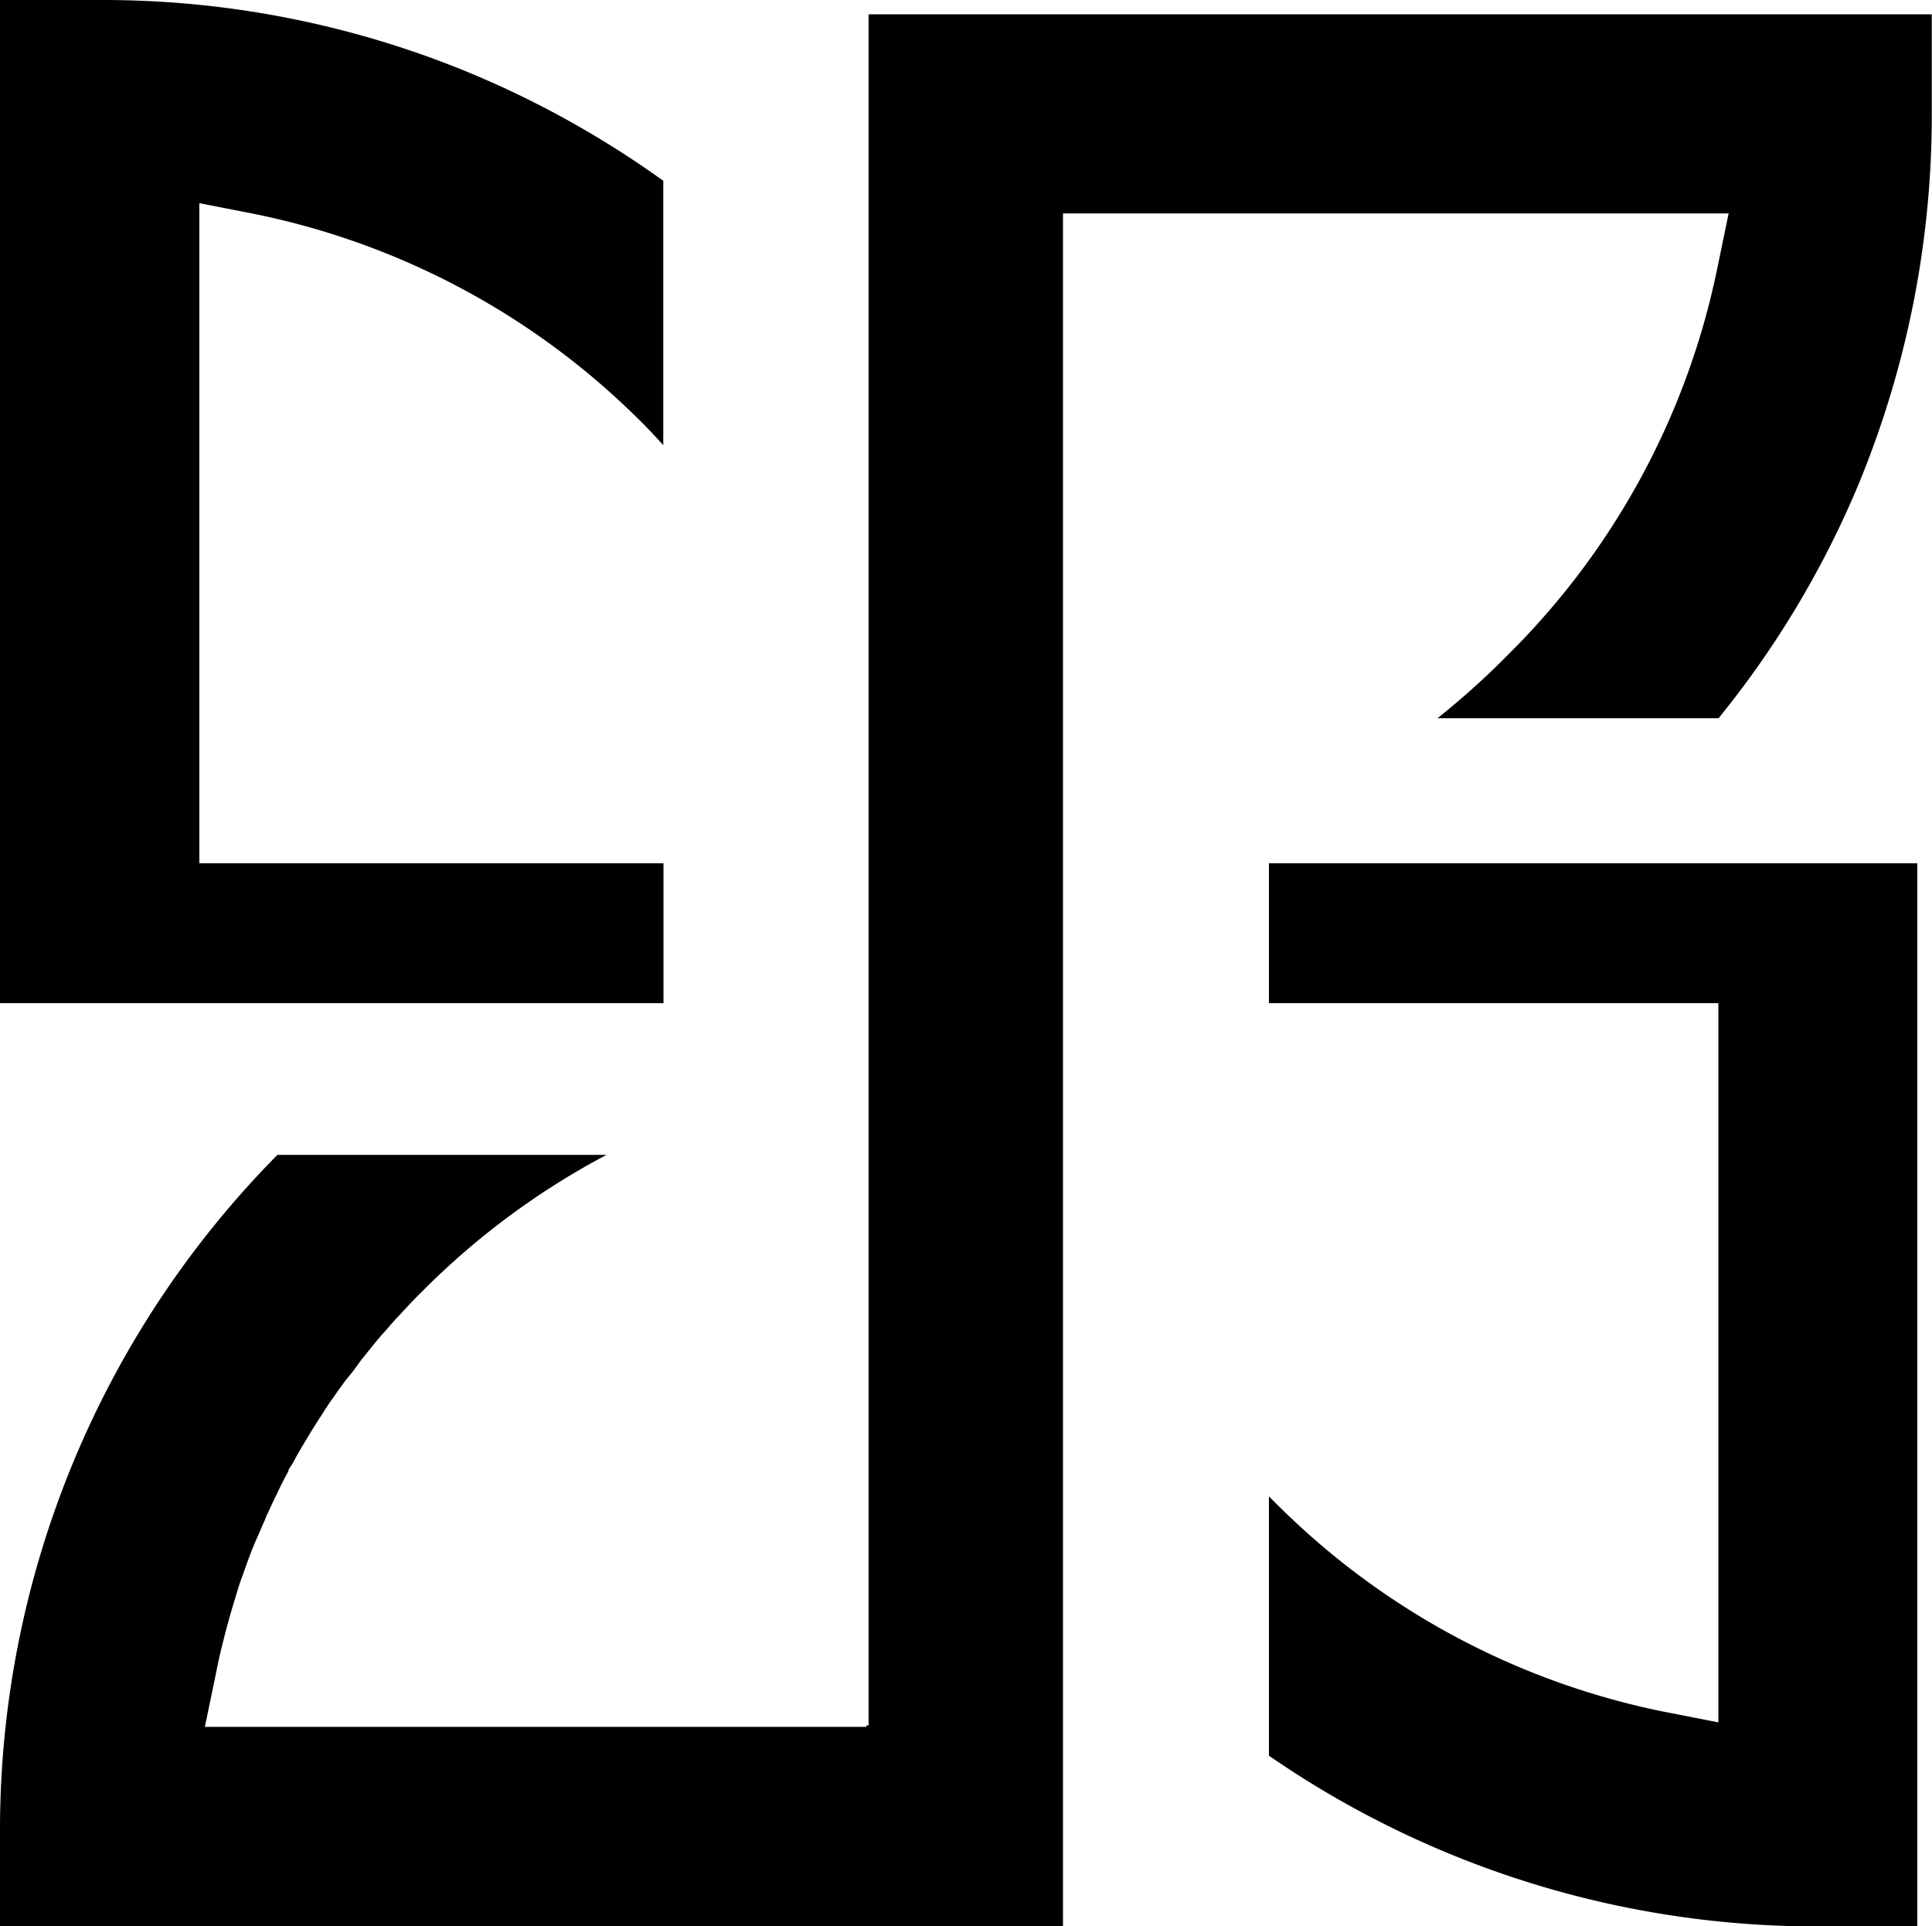 <svg xmlns="http://www.w3.org/2000/svg" xmlns:xlink="http://www.w3.org/1999/xlink" viewBox="0 0 90.53 90.24"><defs><style>.cls-1{fill:url(#linear-gradient);}.cls-2{fill:url(#linear-gradient-2);}.cls-3{fill:url(#linear-gradient-3);}</style><linearGradient id="linear-gradient" y1="45.45" x2="90.53" y2="45.45" gradientUnits="userSpaceOnUse"><stop offset="0"/><stop offset="0.33"/><stop offset="0.52"/><stop offset="0.73"/><stop offset="1"/></linearGradient><linearGradient id="linear-gradient-2" x1="0.01" y1="23.52" x2="31.09" y2="23.52" xlink:href="#linear-gradient"/><linearGradient id="linear-gradient-3" x1="59.46" y1="65.34" x2="89.84" y2="65.34" xlink:href="#linear-gradient"/></defs><g id="Capa_2" data-name="Capa 2"><g id="Objects"><path class="cls-1" d="M40.7,78.78v2.06h-.1v.07h-31l.51-2.46c.09-.45.18-.88.28-1.28s.2-.8.31-1.19l.06-.22.06-.21c.09-.31.18-.6.27-.9h0v0c.07-.24.15-.49.24-.73s.19-.54.29-.81.26-.69.4-1,.25-.58.39-.89a3,3,0,0,1,.16-.37c.13-.29.25-.55.38-.8l.15-.32c.13-.27.27-.54.41-.79,0-.1.11-.22.19-.35v0l0,0,0,0c.18-.34.35-.64.52-.92s.33-.56.52-.85l.06-.11a2.13,2.13,0,0,0,.16-.25l.08-.11c.18-.29.38-.6.59-.89s.47-.68.74-1,.37-.5.62-.82l0,0,0,0,.05-.06.24-.3c.2-.25.41-.51.64-.77l.13-.14c.23-.27.45-.53.7-.78a2.29,2.29,0,0,1,.21-.23c.24-.26.5-.54.84-.87a35.62,35.62,0,0,1,8.62-6.38H13A45,45,0,0,0,0,85.57v4.67H49.81V49.78h0V10h.12L52,10H81l-.51,2.47a35.51,35.51,0,0,1-9.8,18.18,37,37,0,0,1-3.33,3H80.53A44.66,44.66,0,0,0,87,22.9,45.25,45.25,0,0,0,90.52,5.34V.67H40.7Z"/><path class="cls-2" d="M9.34,40.45V9.52L11.8,10a35.62,35.62,0,0,1,18.28,9.8c.34.34.68.7,1,1.06V8.47a45.55,45.55,0,0,0-8.77-4.93A44.92,44.92,0,0,0,4.74,0H0V47H31.09V40.45H9.34Z"/><path class="cls-3" d="M80.52,47V80.7l-2.45-.48a35.64,35.64,0,0,1-18.29-9.79l-.32-.32V82.26a45.14,45.14,0,0,0,25.66,8h4.72V40.45H59.46V47H80.52Z"/></g></g></svg>